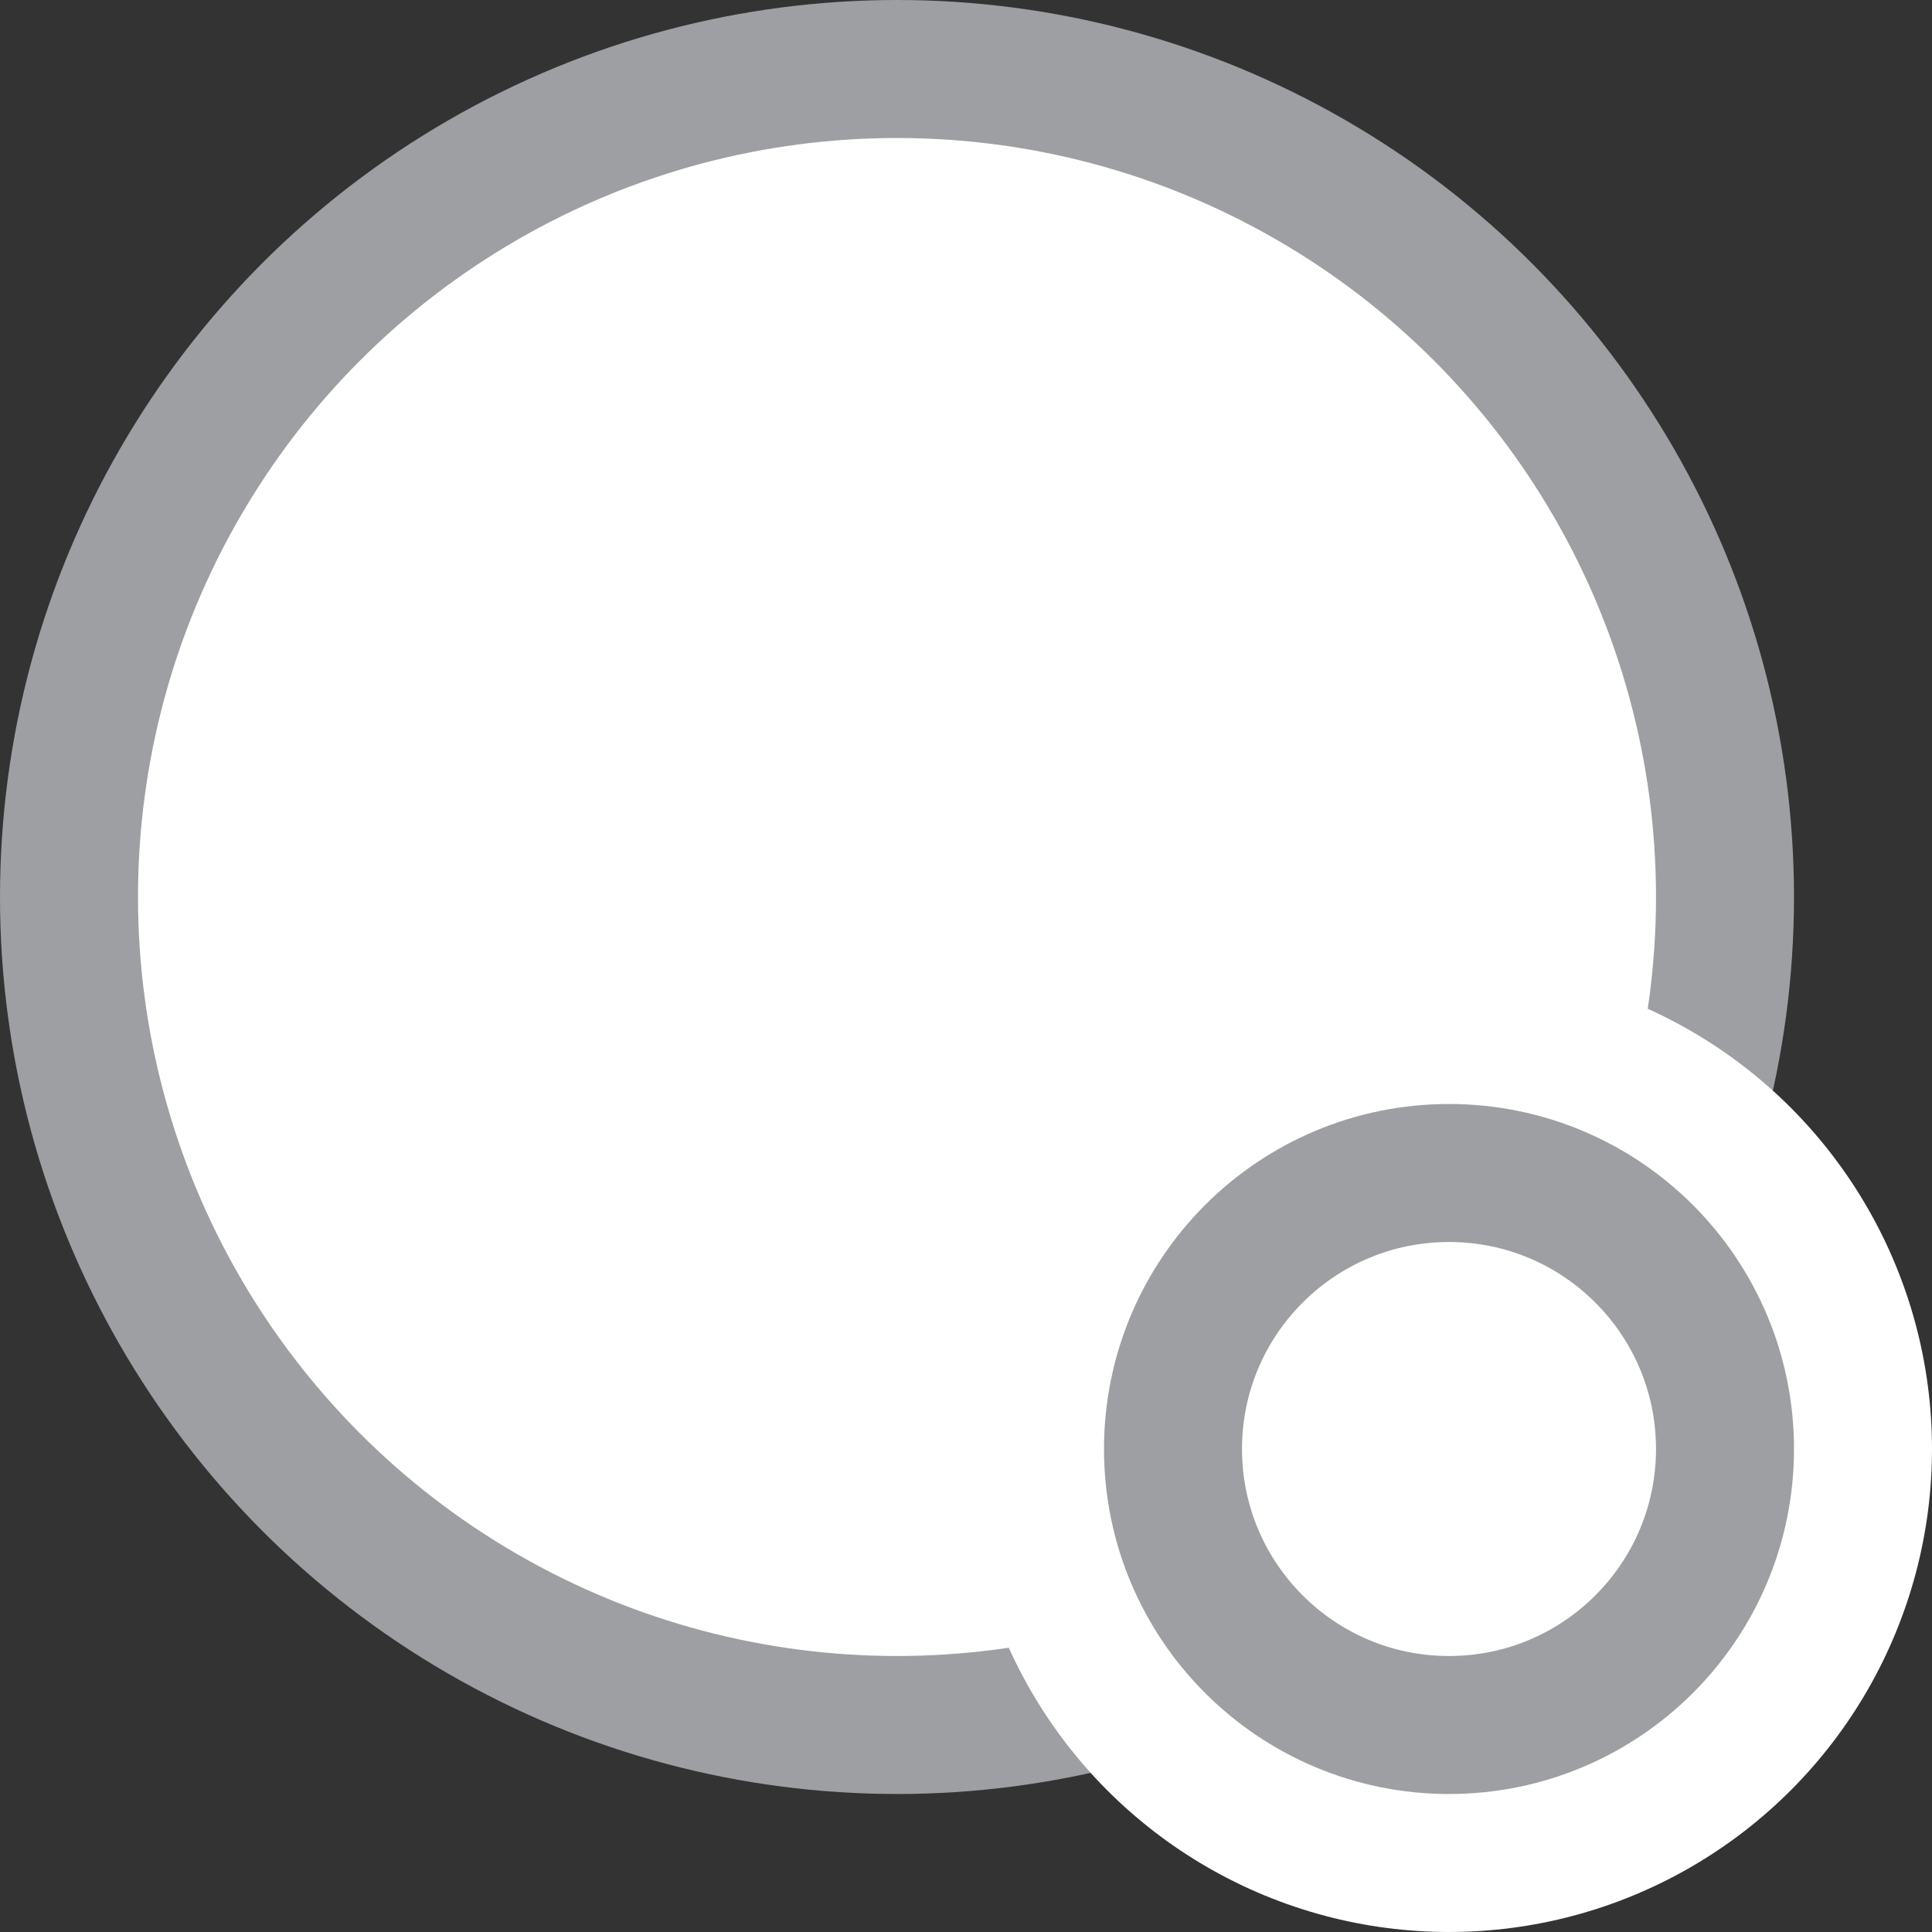 <svg width="14" height="14" viewBox="0 0 14 14" fill="none" xmlns="http://www.w3.org/2000/svg">
<rect x="0" y="0" width="14" height="14" fill="#333333" stroke="none"/>
<circle cx="6.5" cy="6.5" r="6" fill="white" stroke="#9D9FA2"/>
<circle cx="10.5" cy="10.5" r="3.5" fill="white"/>
<circle cx="10.5" cy="10.5" r="2" fill="white" stroke="#9D9FA2"/>
</svg>
